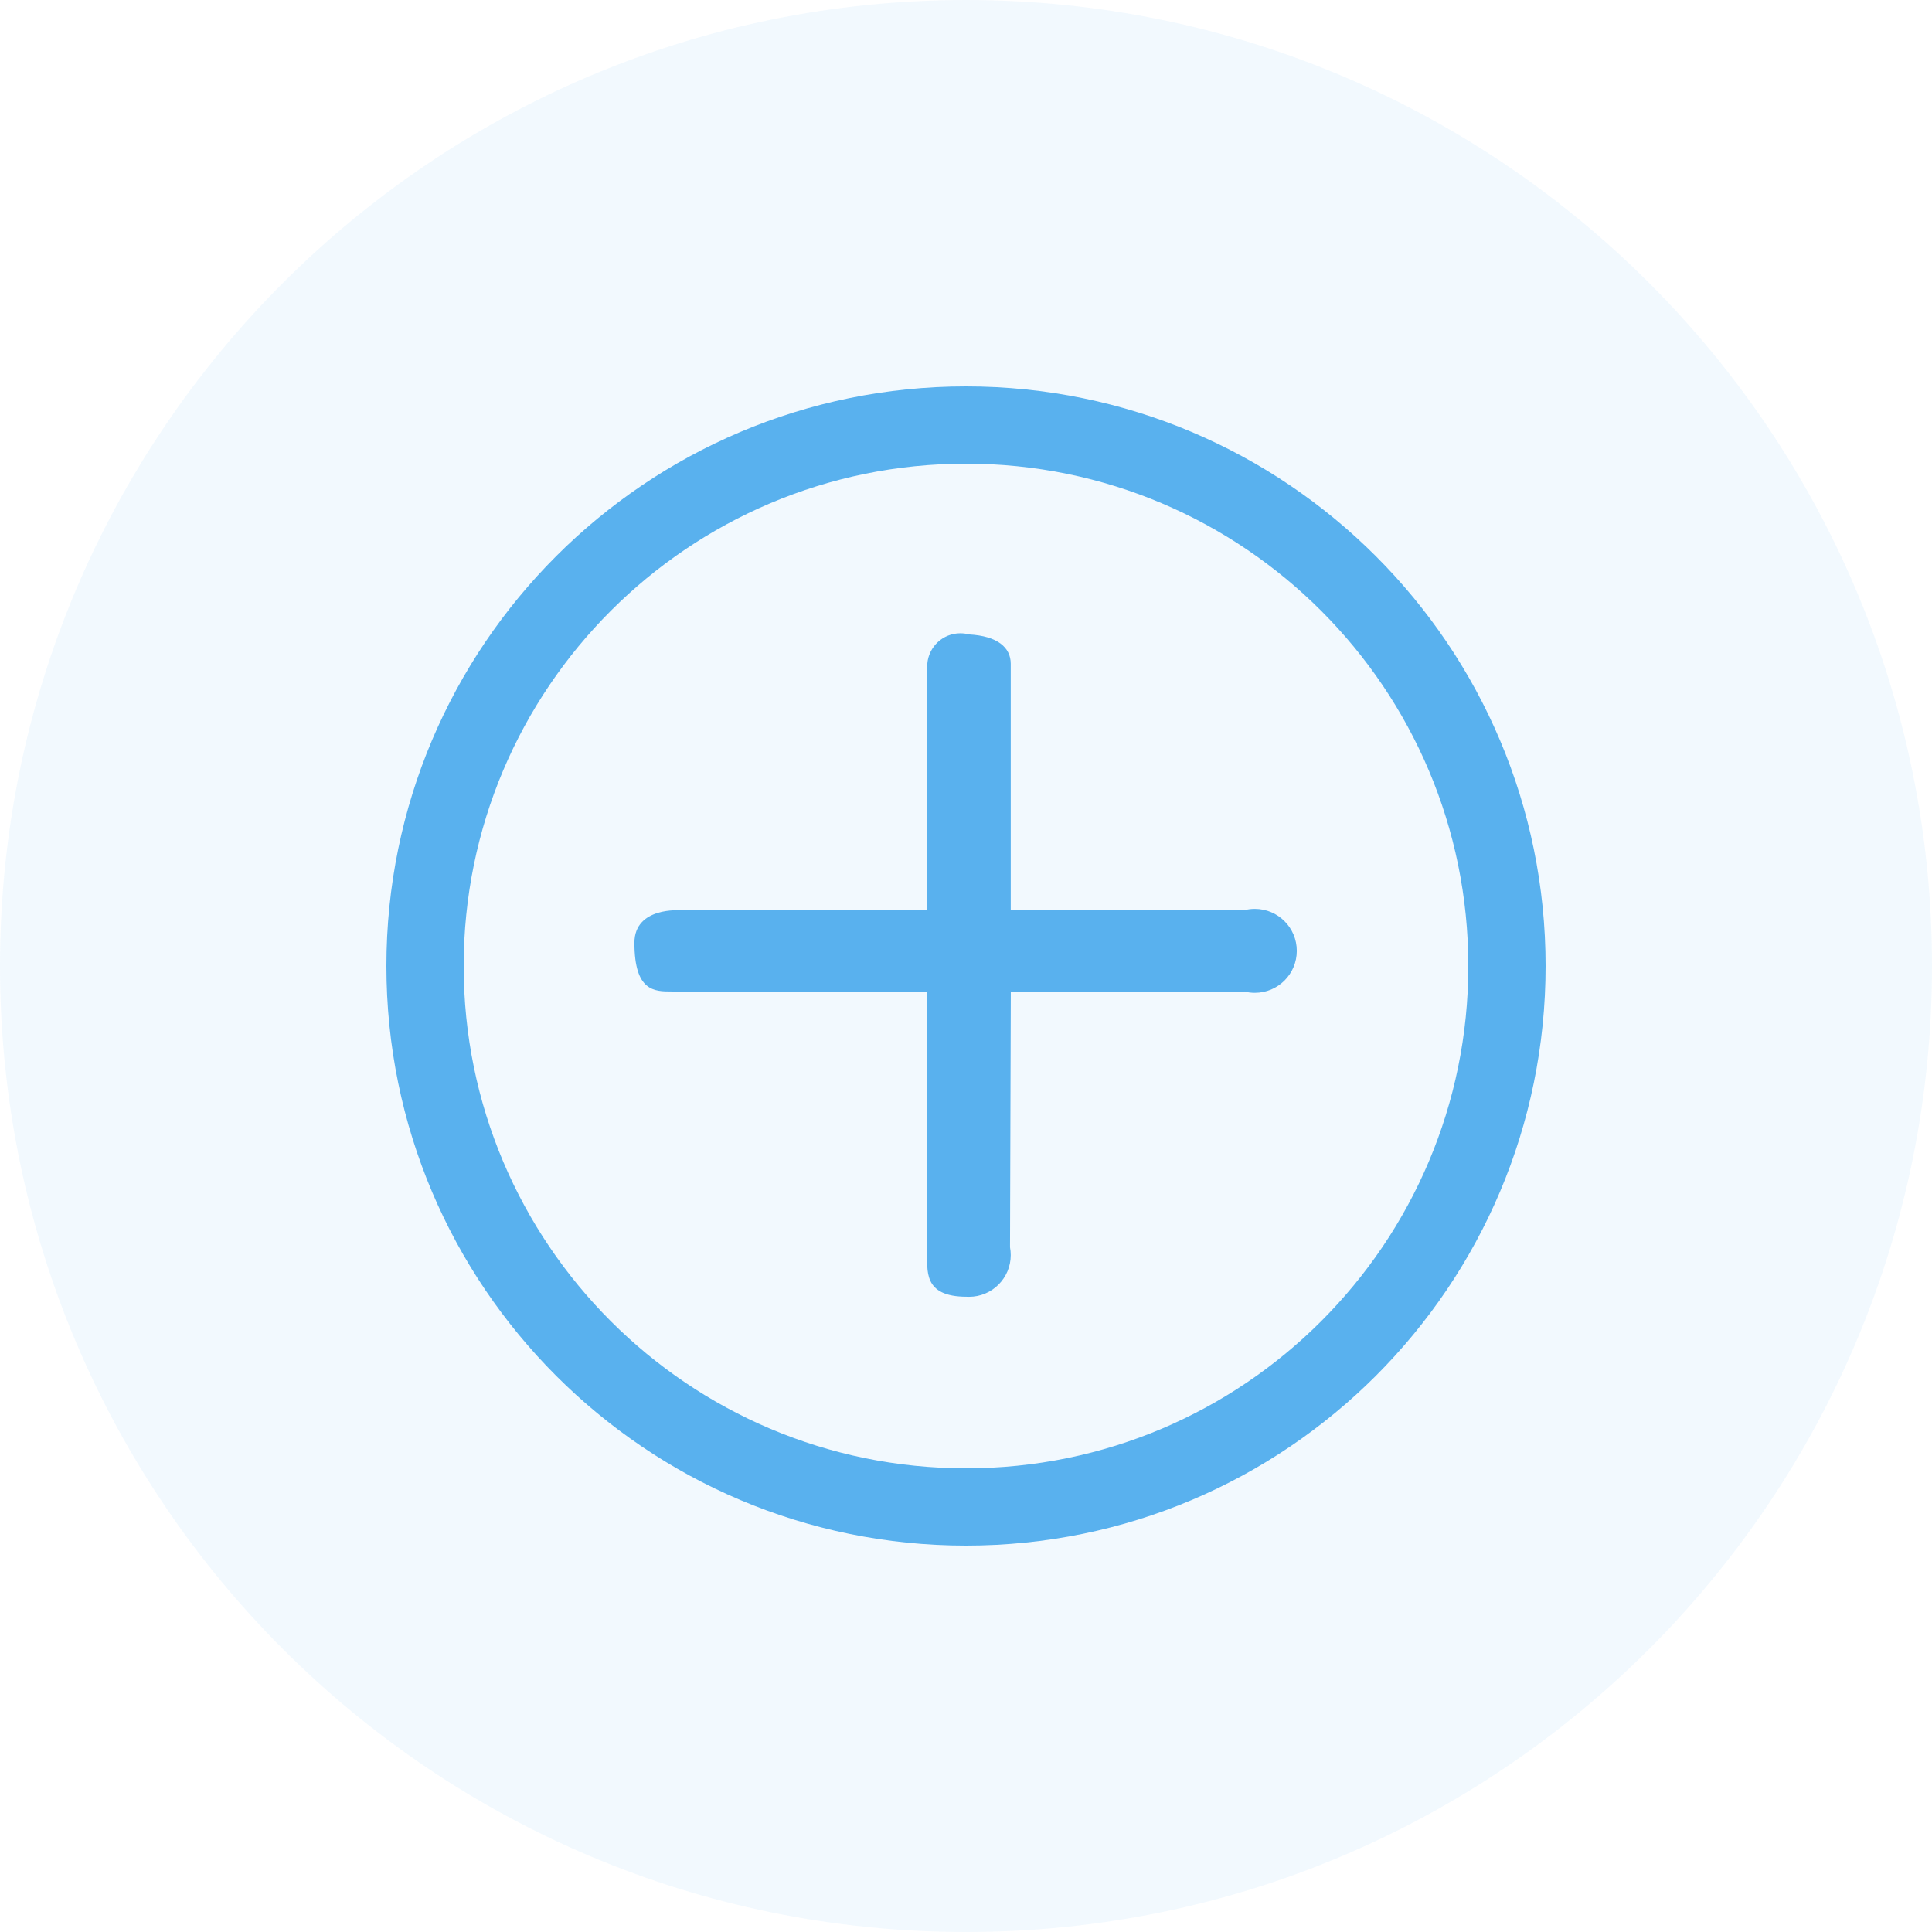 <!-- Generated by IcoMoon.io -->
<svg version="1.1" xmlns="http://www.w3.org/2000/svg" width="32" height="32" viewBox="0 0 32 32">
<title>sqwzc</title>
<path fill="#59b1ee" opacity="0.08" d="M0 16c0 8.837 7.163 16 16 16s16-7.163 16-16v0c0-8.837-7.163-16-16-16s-16 7.163-16 16v0z"></path>
<path fill="#59b1ee" d="M16 25.6c-5.302 0-9.6-4.298-9.6-9.6s4.298-9.6 9.6-9.6c5.302 0 9.6 4.298 9.6 9.6v0c0 5.302-4.298 9.6-9.6 9.6v0zM16 7.68c-4.595 0-8.32 3.725-8.32 8.32s3.725 8.32 8.32 8.32c4.595 0 8.32-3.725 8.32-8.32v0c0-4.595-3.725-8.32-8.32-8.32v0zM20.608 16.422h-3.866l-0.013 4.237c0.008 0.039 0.012 0.084 0.012 0.13 0 0.381-0.309 0.69-0.69 0.69-0.014 0-0.028 0-0.041-0.001h0.002c-0.73 0-0.653-0.435-0.653-0.768v-4.288h-4.237c-0.282 0-0.614 0-0.614-0.806 0-0.602 0.768-0.538 0.768-0.538h4.083v-4.083c0.023-0.284 0.259-0.506 0.547-0.506 0.051 0 0.101 0.007 0.148 0.020l-0.004-0.001c0.474 0.026 0.691 0.218 0.691 0.486v4.083h3.866c0.053-0.015 0.114-0.023 0.177-0.023 0.384 0 0.695 0.311 0.695 0.695s-0.311 0.695-0.695 0.695c-0.063 0-0.124-0.008-0.182-0.024l0.005 0.001z"></path>
</svg>
